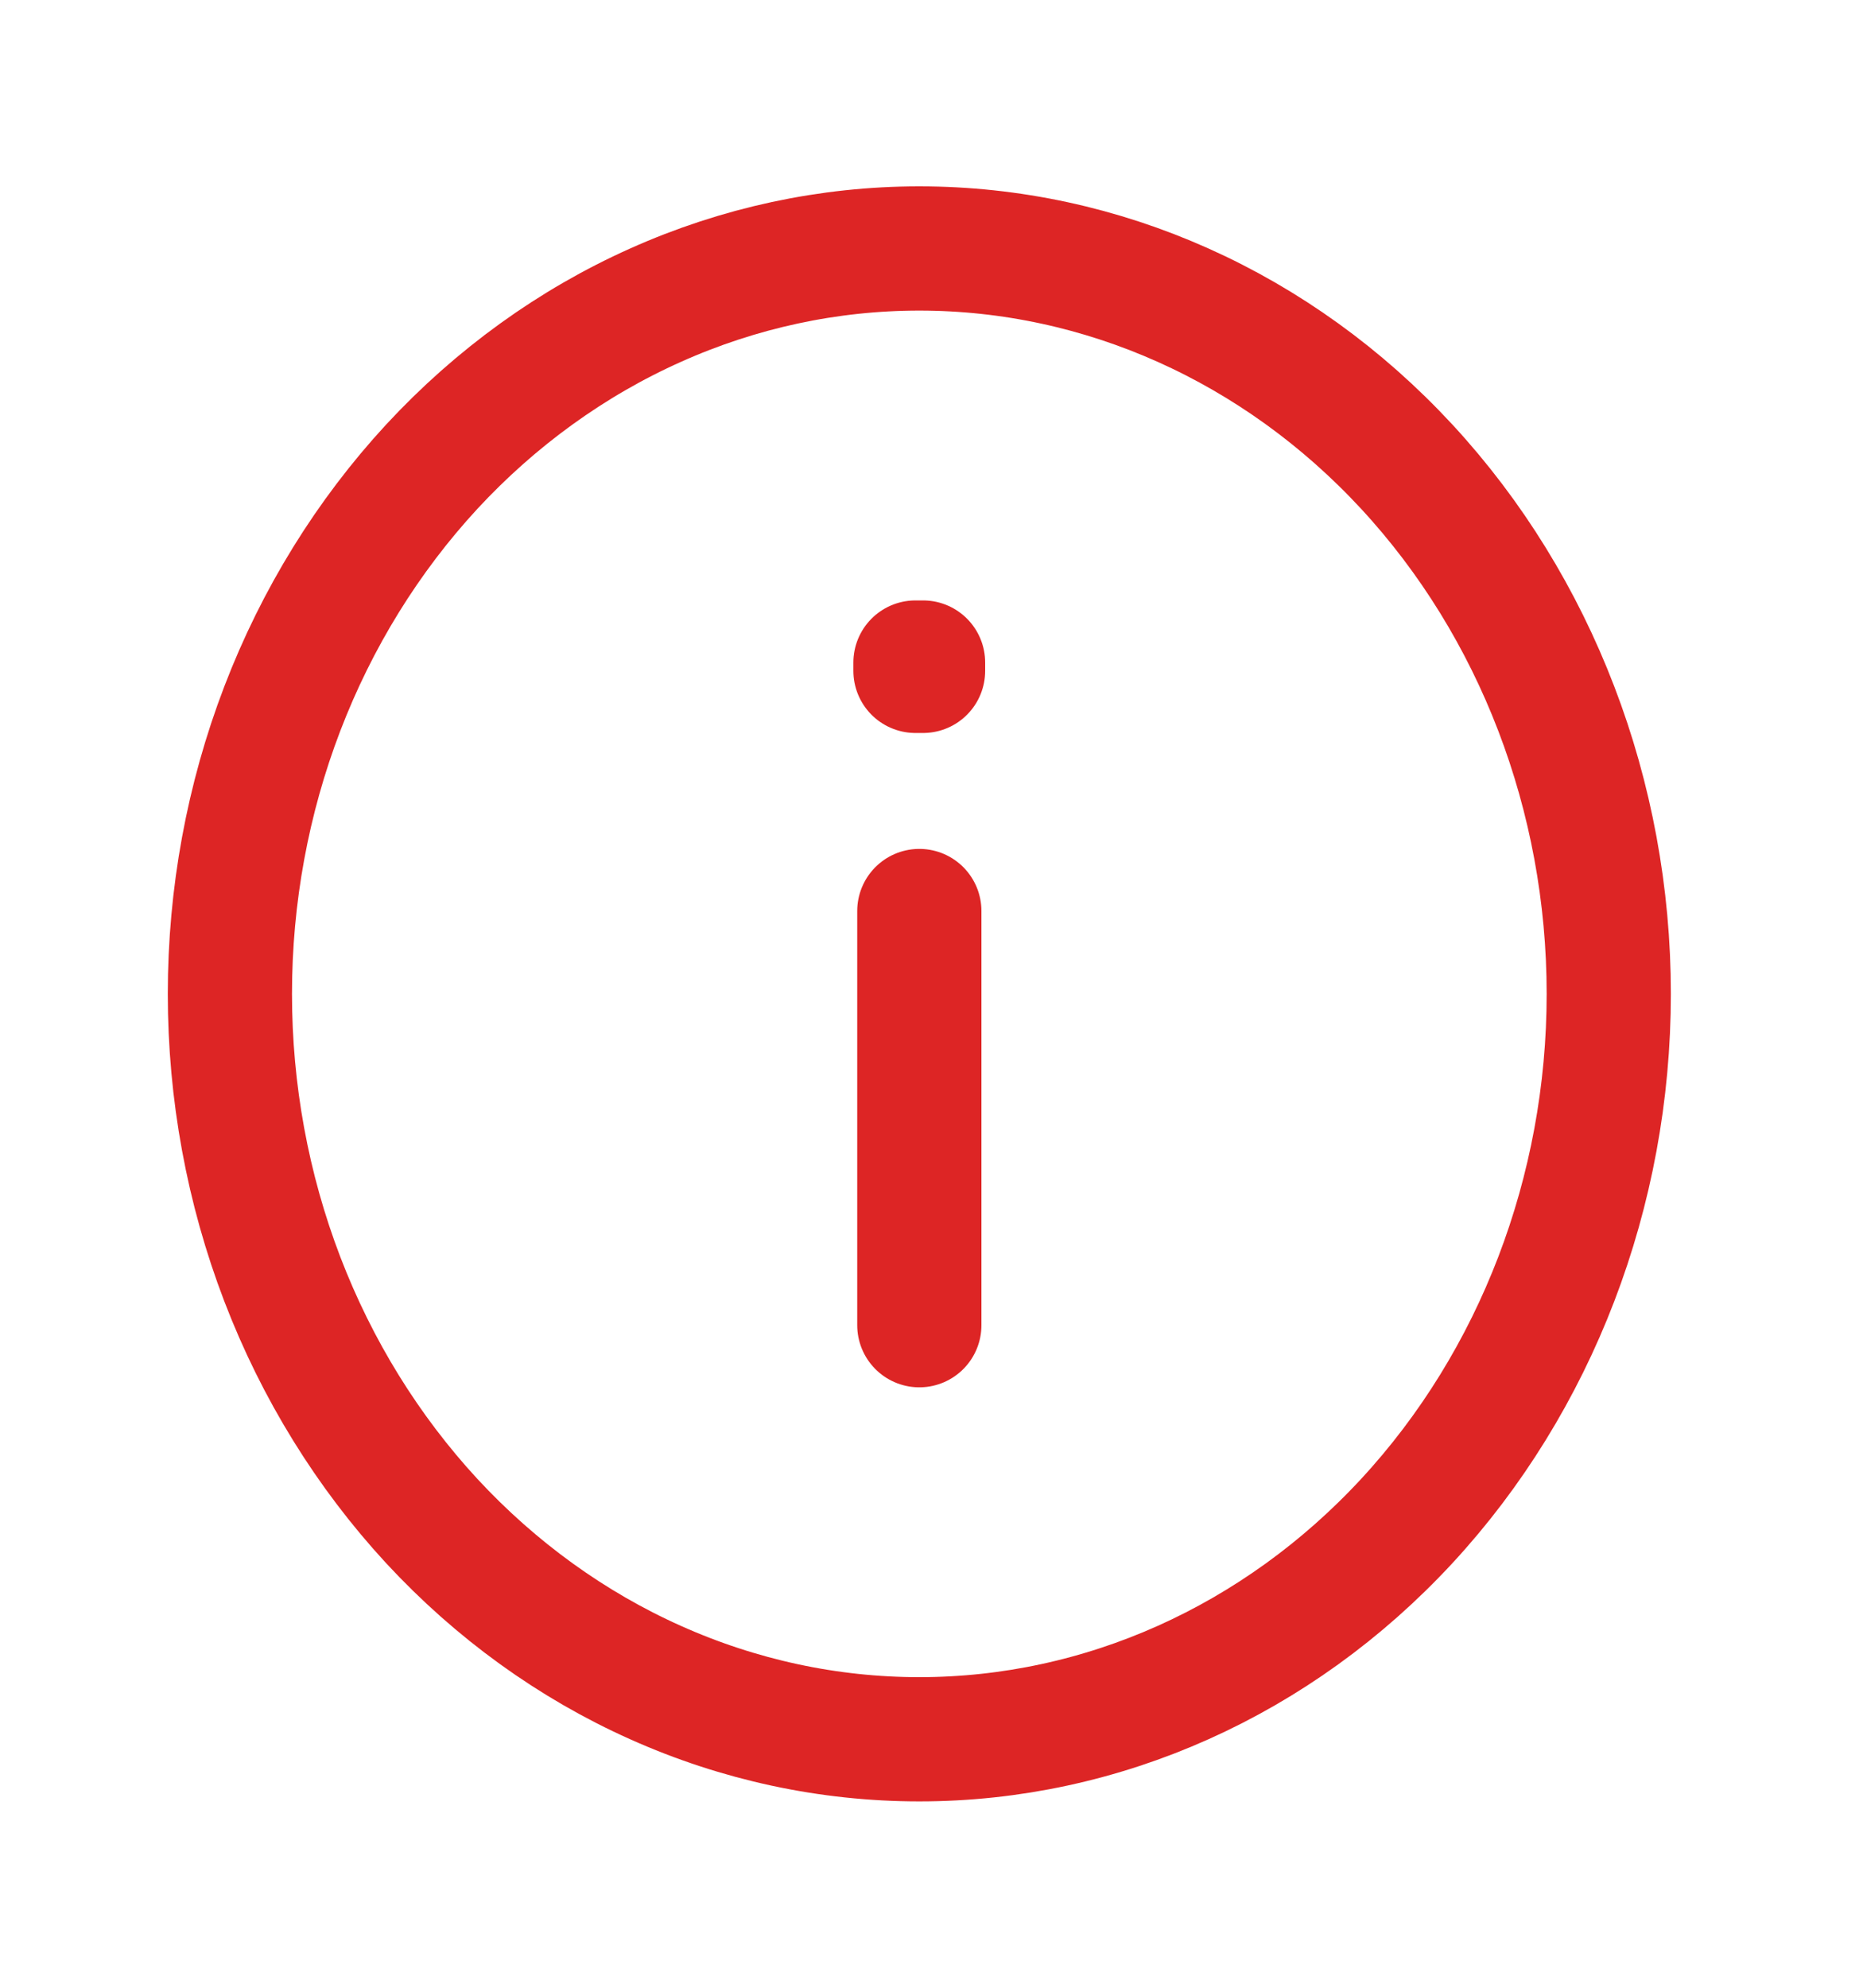 <svg width="15" height="16" viewBox="0 0 15 16" fill="none" xmlns="http://www.w3.org/2000/svg">
    <path d="M7.402 7.333V10.667M7.402 14C6.673 14 5.951 13.845 5.277 13.543C4.604 13.242 3.992 12.8 3.476 12.243C2.961 11.685 2.552 11.024 2.273 10.296C1.994 9.568 1.851 8.788 1.851 8C1.851 7.212 1.994 6.432 2.273 5.704C2.552 4.976 2.961 4.315 3.476 3.757C3.992 3.2 4.604 2.758 5.277 2.457C5.951 2.155 6.673 2 7.402 2C8.874 2 10.286 2.632 11.327 3.757C12.368 4.883 12.953 6.409 12.953 8C12.953 9.591 12.368 11.117 11.327 12.243C10.286 13.368 8.874 14 7.402 14ZM7.432 5.333V5.4H7.371V5.333H7.432Z" stroke="#DD2525" stroke-linecap="round" stroke-linejoin="round"/>
</svg>